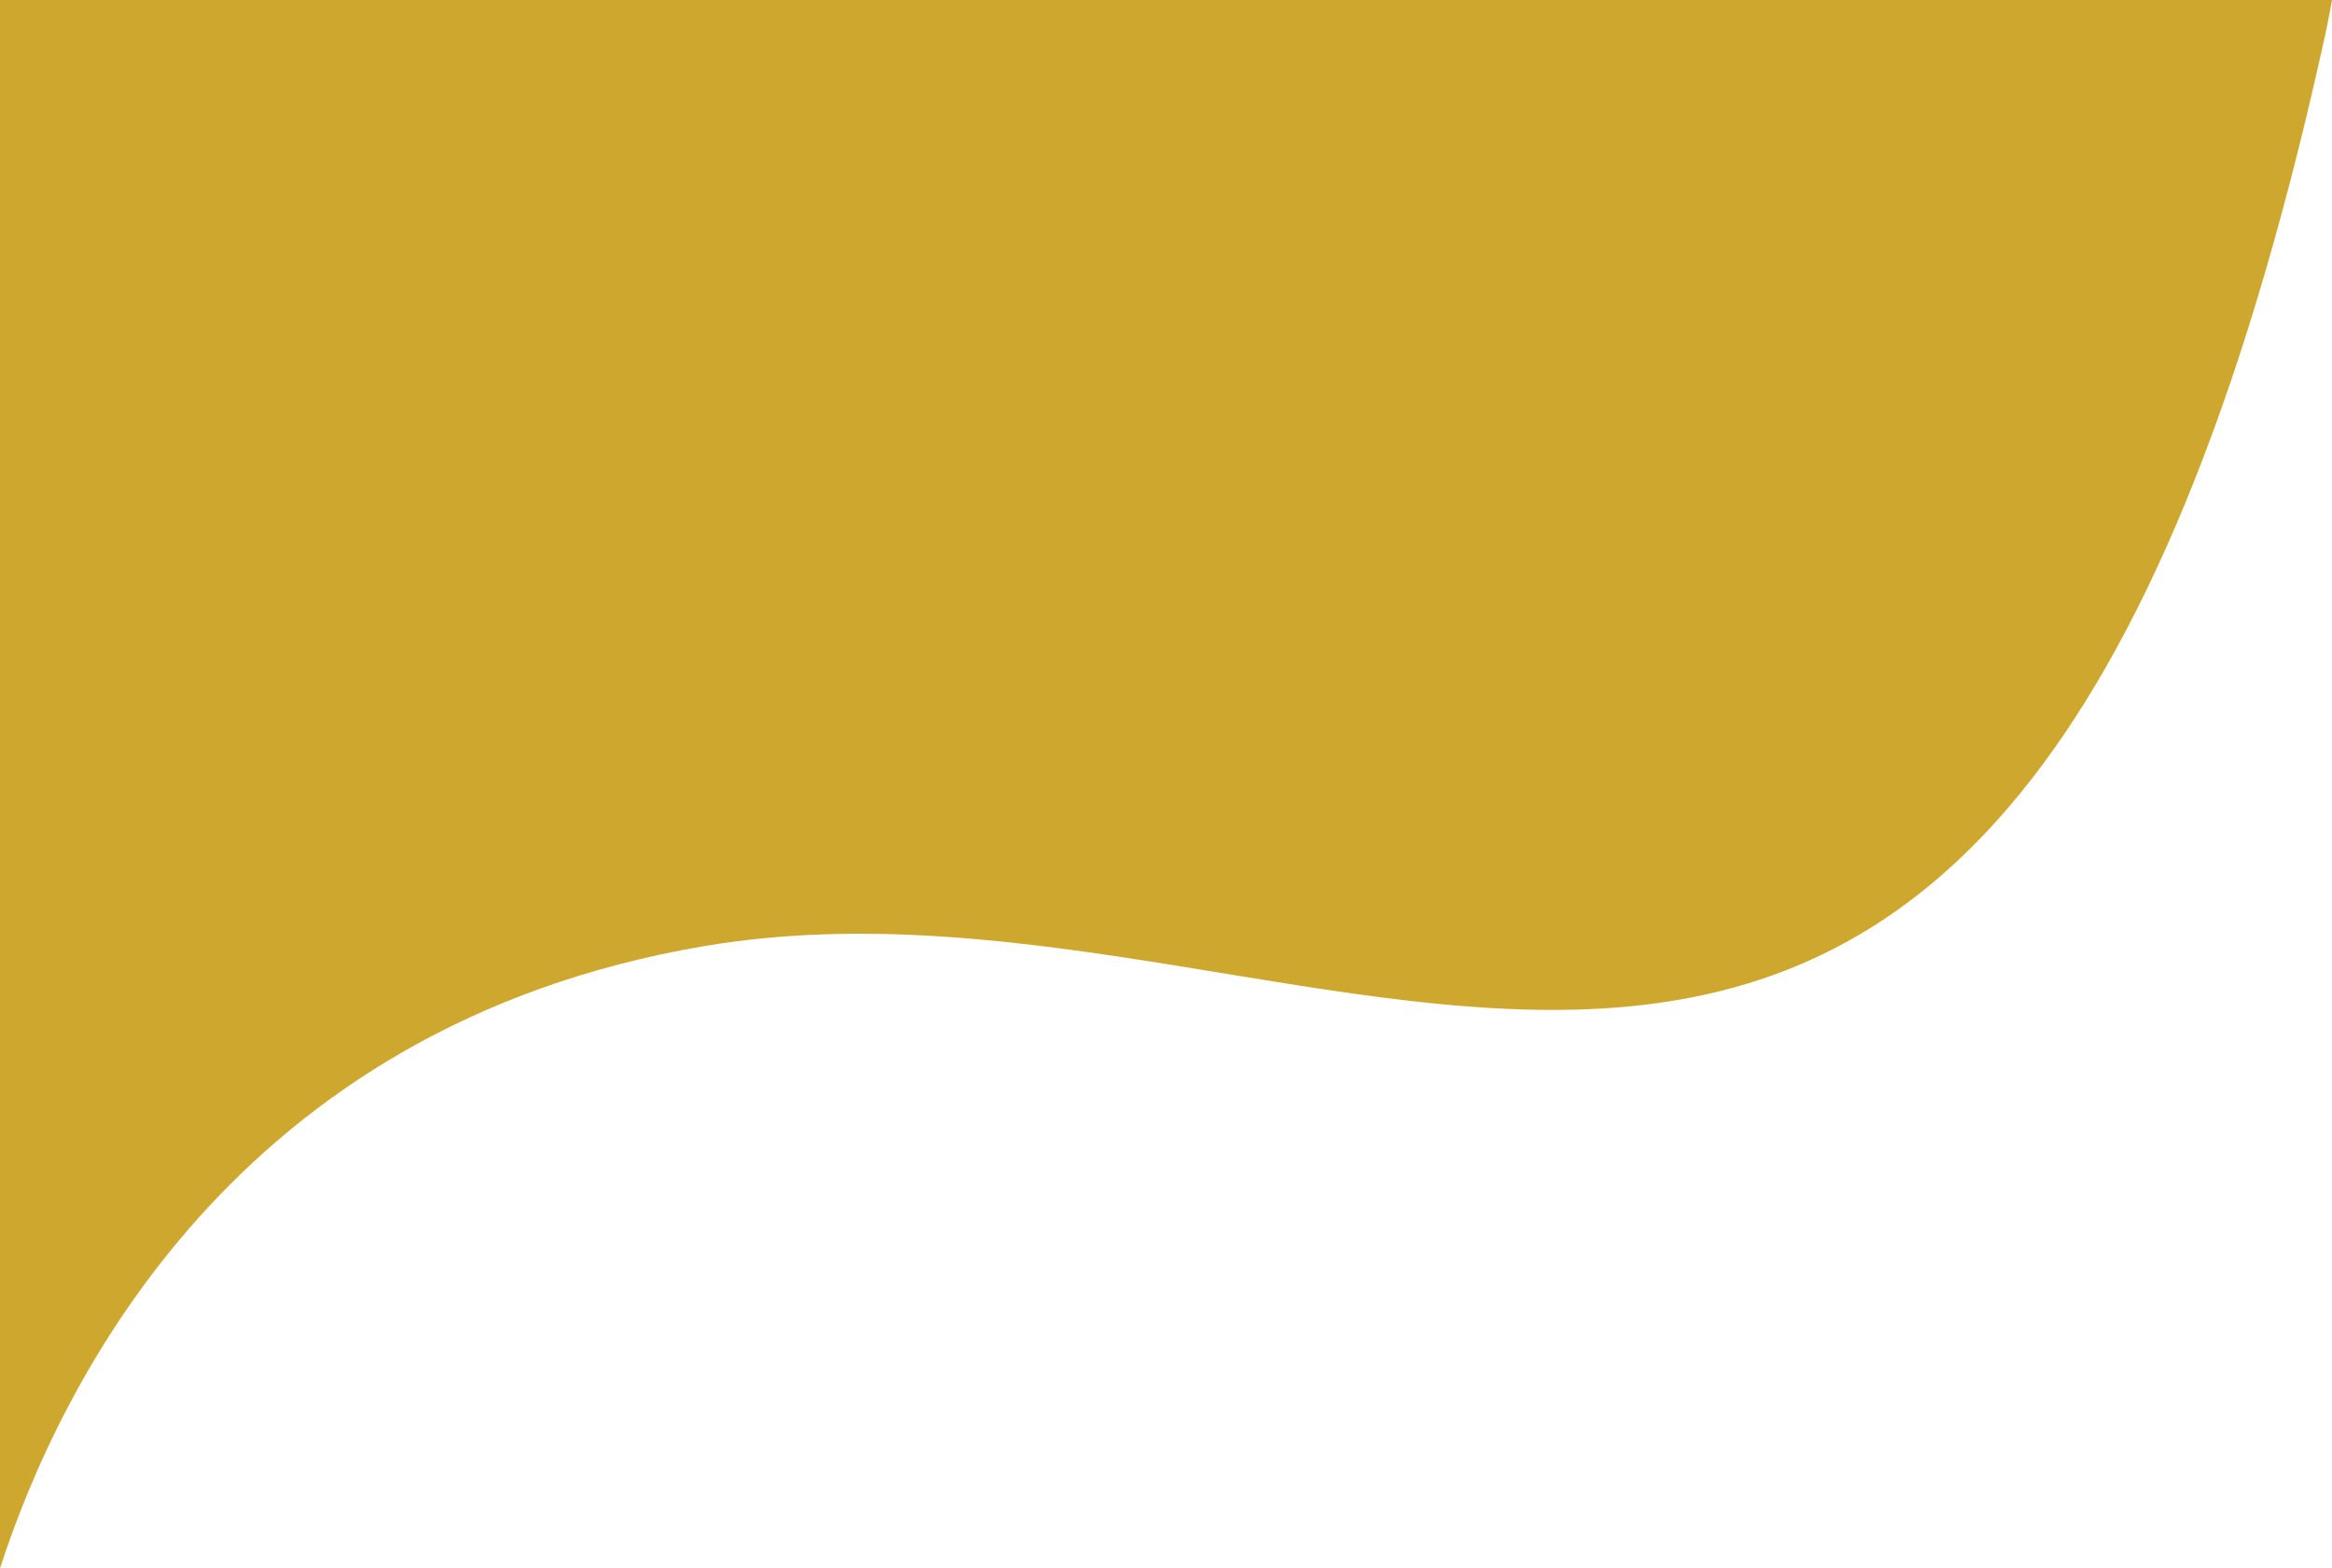 <svg xmlns="http://www.w3.org/2000/svg" viewBox="0 0 553.3 372.13"><defs><style>.cls-1{fill:#cea82e;}</style></defs><g id="Layer_2" data-name="Layer 2"><g id="Layer_1-2" data-name="Layer 1"><path class="cls-1" d="M553.3,0q-1,5.67-2.33,11.52c-77.47,347.79-232.4,187.21-384.1,213C55.77,243.46,14.26,328.15,0,372.13V0Z"/></g></g></svg>